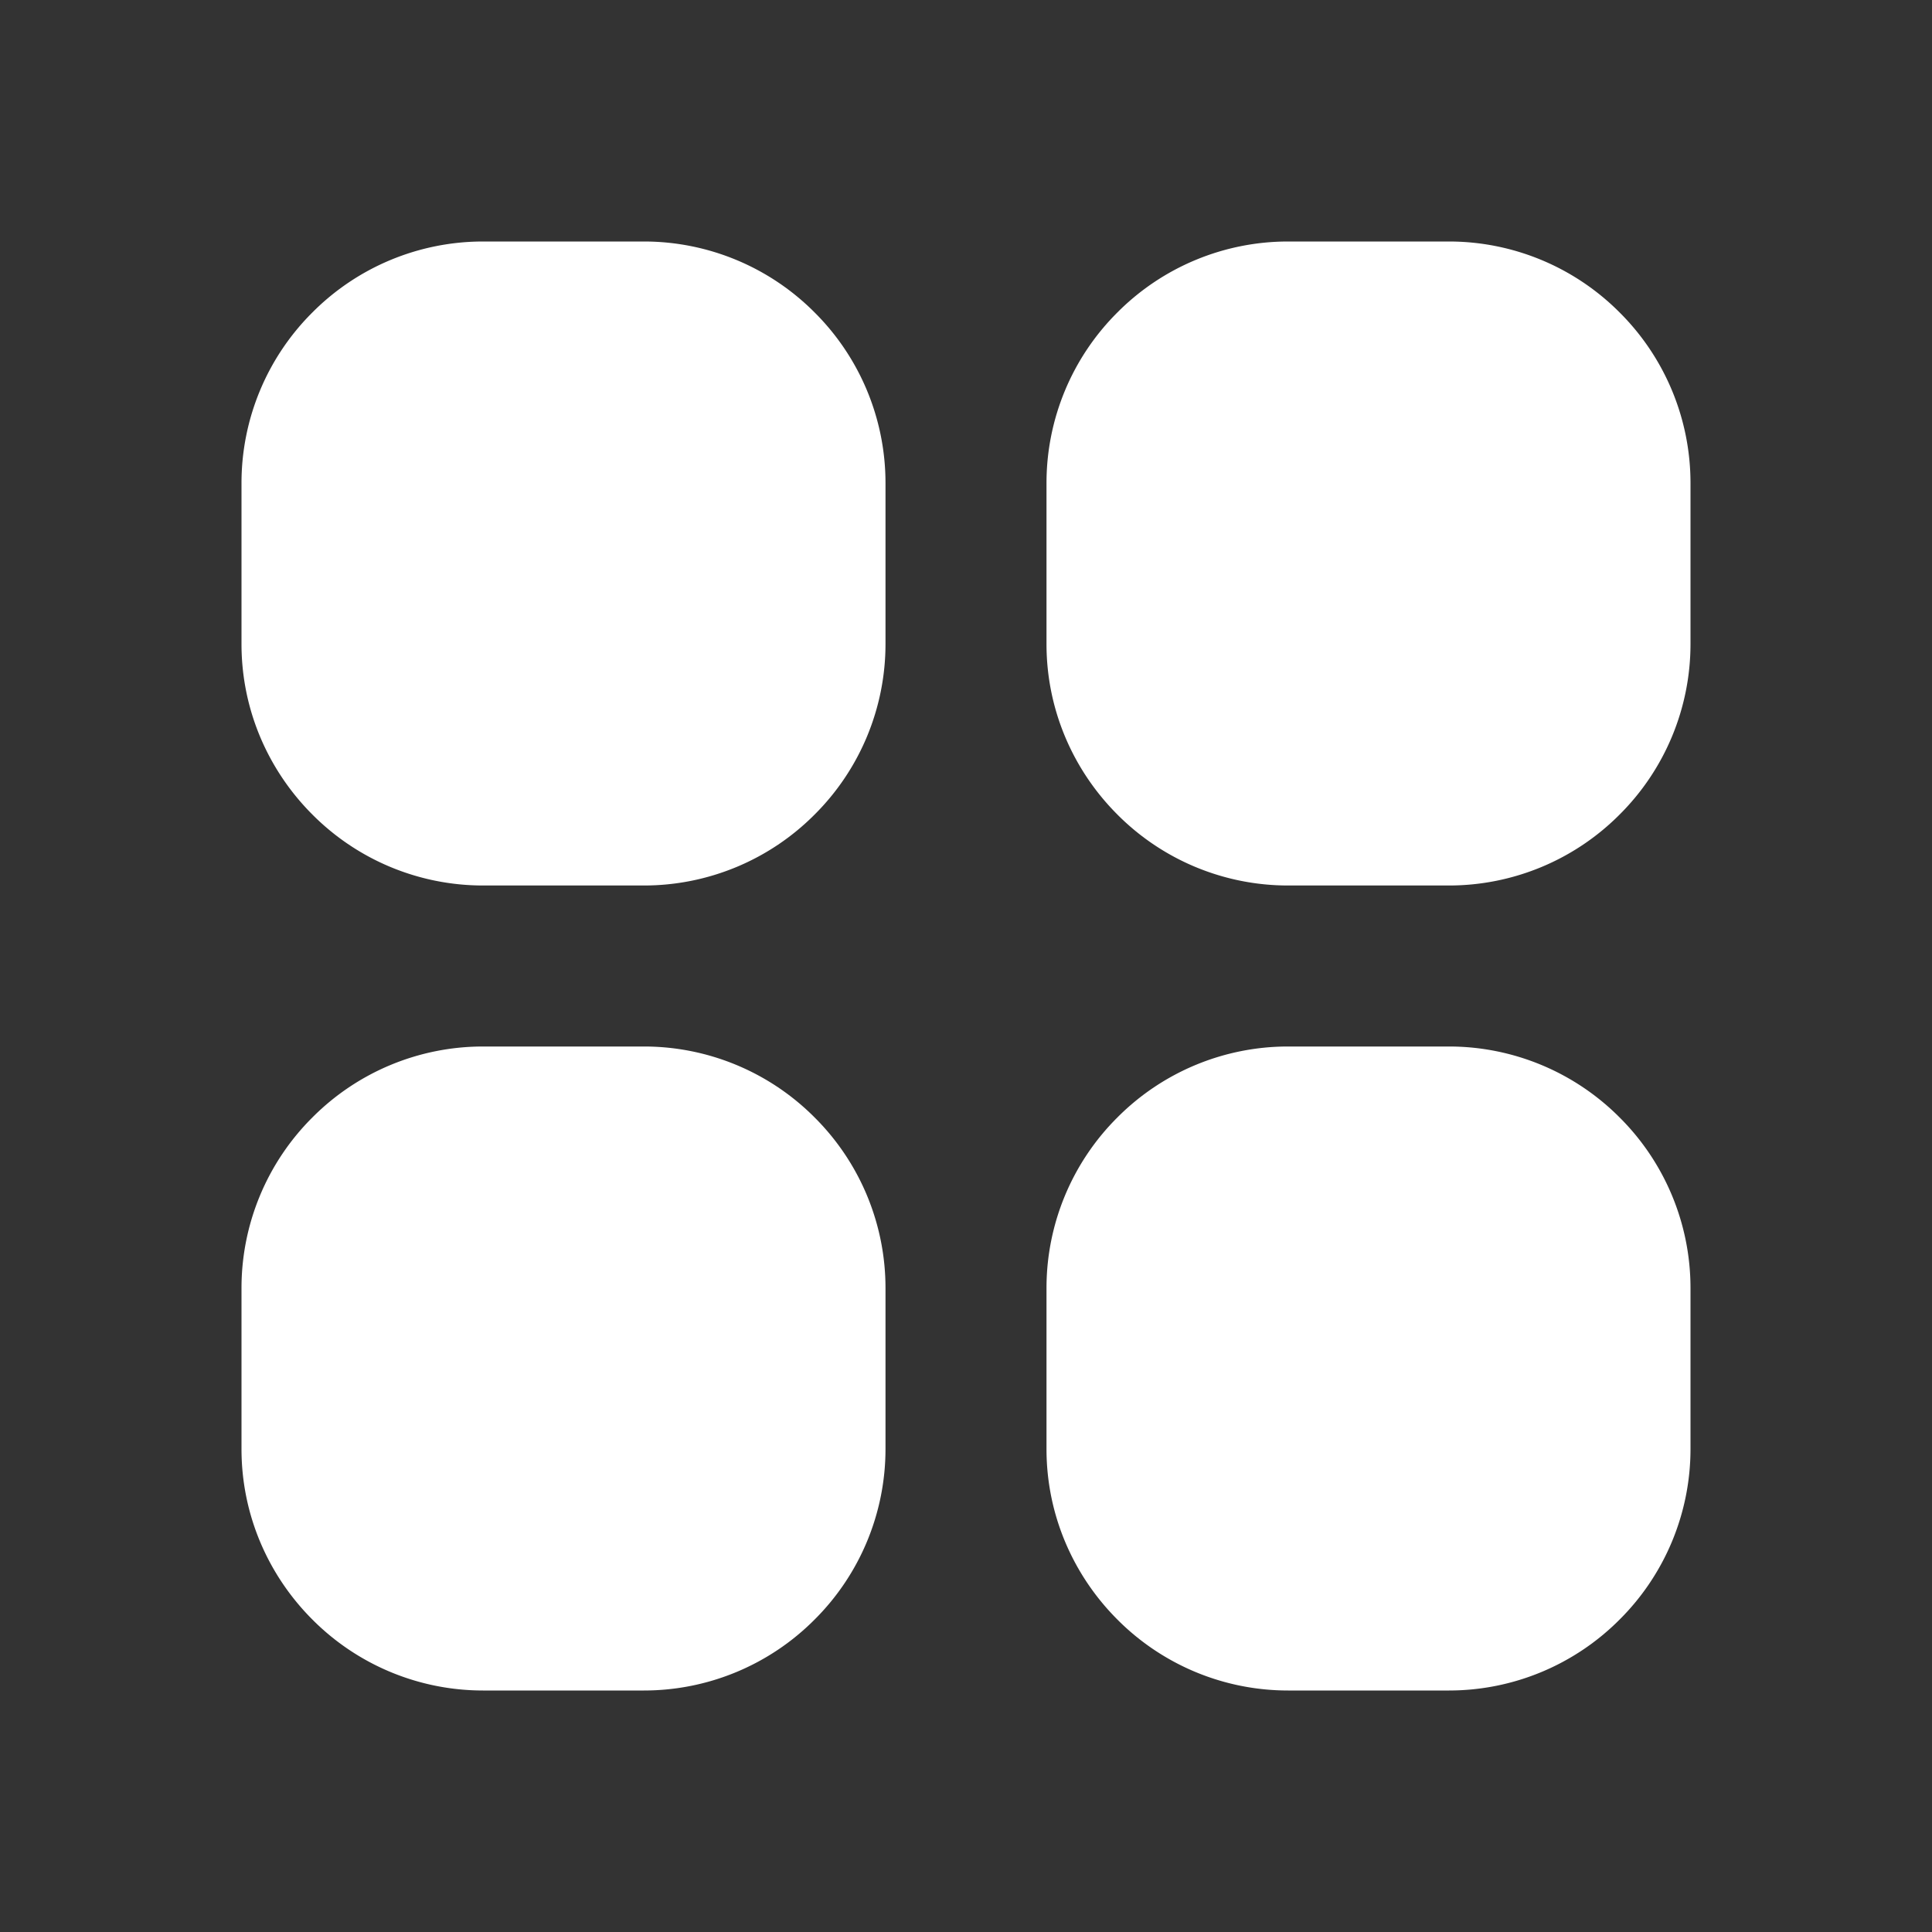 <svg xmlns="http://www.w3.org/2000/svg" baseProfile="tiny" version="1.2" viewBox="0 0 24 24" id="menu"><rect x="0" y="0" width="24" height="24" fill="#333333" stroke="none"/><path d="M8 3H6a2.99 2.99 0 0 0-2.119.881A2.99 2.99 0 0 0 3 6v2c0 .825.337 1.575.881 2.119A2.99 2.99 0 0 0 6 11h2a2.99 2.99 0 0 0 2.119-.881A2.99 2.99 0 0 0 11 8V6a2.99 2.99 0 0 0-.881-2.119A2.99 2.99 0 0 0 8 3zm10 0h-2a2.99 2.99 0 0 0-2.119.881A2.99 2.99 0 0 0 13 6v2c0 .825.337 1.575.881 2.119A2.99 2.99 0 0 0 16 11h2a2.99 2.99 0 0 0 2.119-.881A2.99 2.99 0 0 0 21 8V6a2.99 2.99 0 0 0-.881-2.119A2.99 2.99 0 0 0 18 3zM8 13H6a2.99 2.99 0 0 0-2.119.881A2.99 2.99 0 0 0 3 16v2c0 .825.337 1.575.881 2.119A2.99 2.99 0 0 0 6 21h2a2.99 2.99 0 0 0 2.119-.881A2.99 2.99 0 0 0 11 18v-2a2.99 2.99 0 0 0-.881-2.119A2.99 2.99 0 0 0 8 13zm10 0h-2a2.99 2.99 0 0 0-2.119.881A2.99 2.99 0 0 0 13 16v2c0 .825.337 1.575.881 2.119A2.99 2.99 0 0 0 16 21h2a2.99 2.99 0 0 0 2.119-.881A2.99 2.99 0 0 0 21 18v-2a2.99 2.99 0 0 0-.881-2.119A2.99 2.99 0 0 0 18 13z" fill="#ffffff" class="color000000 svgShape"></path></svg>